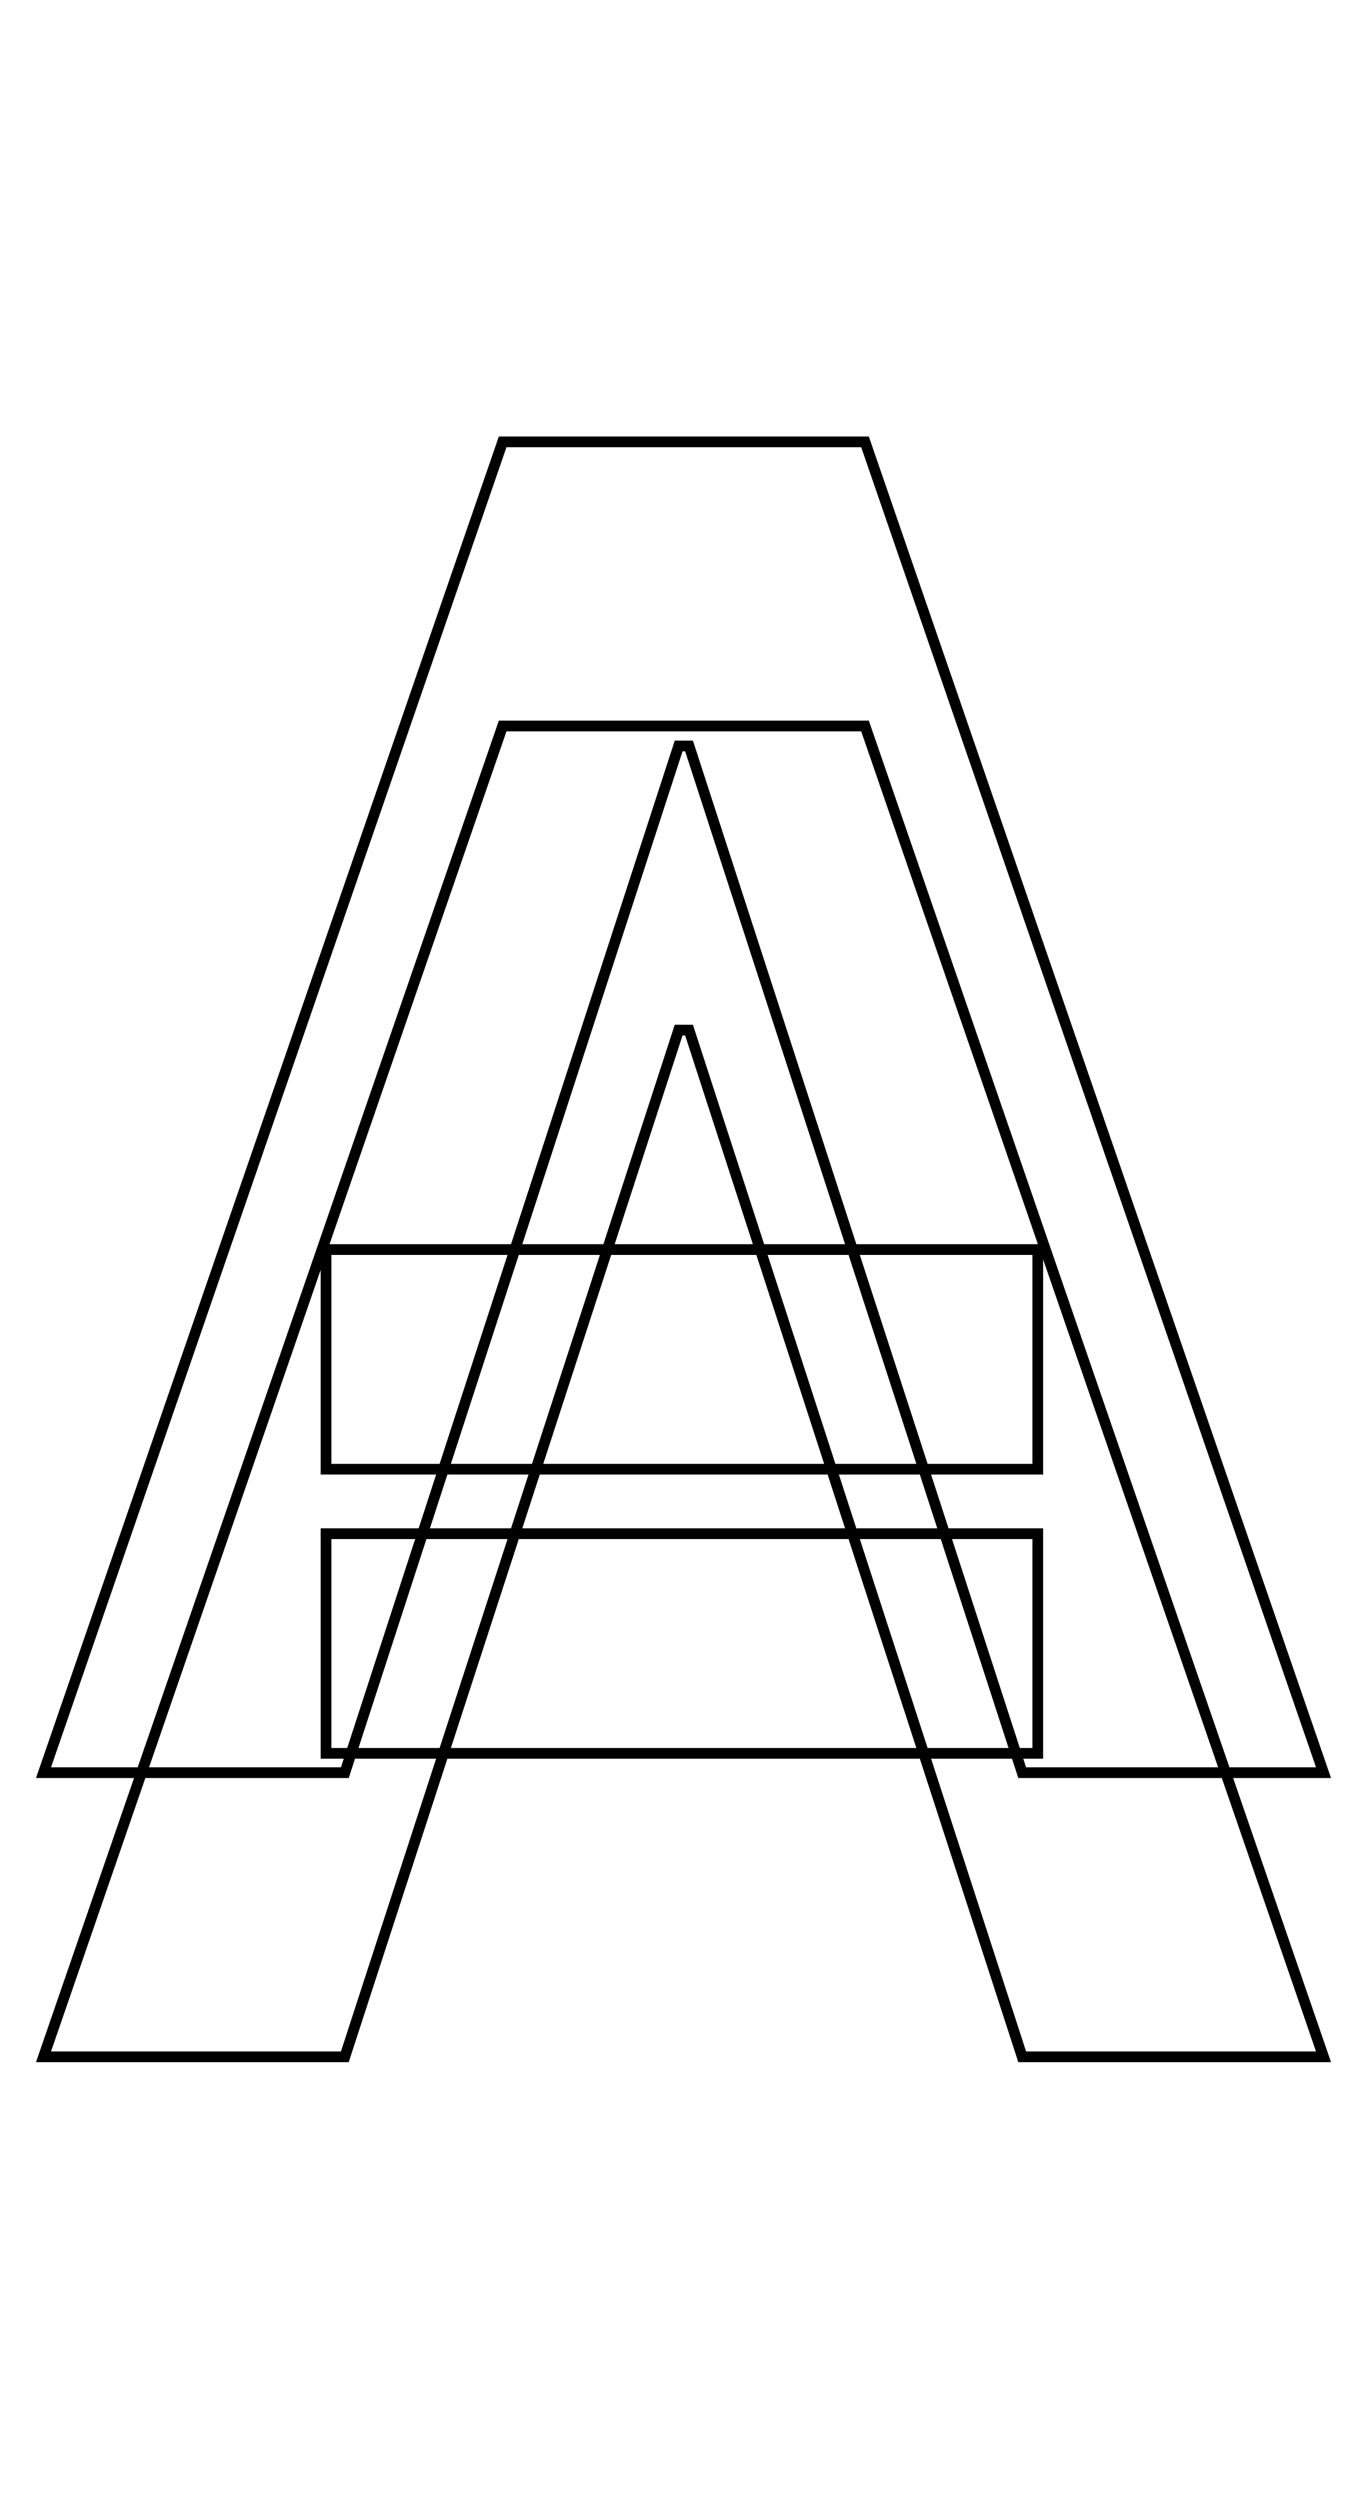 <svg width="766" height="1399" viewBox="0 0 766 1399" fill="none" xmlns="http://www.w3.org/2000/svg">
<path d="M193.091 1151V1154H195.27L195.944 1151.93L193.091 1151ZM24.364 1151L21.528 1150.02L20.154 1154H24.364V1151ZM281.455 406.273V403.273H279.316L278.619 405.294L281.455 406.273ZM484.364 406.273L487.2 405.295L486.503 403.273H484.364V406.273ZM741.091 1151V1154H745.298L743.927 1150.02L741.091 1151ZM572.364 1151L569.51 1151.93L570.184 1154H572.364V1151ZM385.818 576.455L388.672 575.528L387.998 573.455H385.818V576.455ZM380 576.455V573.455H377.821L377.147 575.526L380 576.455ZM182.545 858.273V855.273H179.545V858.273H182.545ZM581.091 858.273H584.091V855.273H581.091V858.273ZM581.091 981.182V984.182H584.091V981.182H581.091ZM182.545 981.182H179.545V984.182H182.545V981.182ZM193.091 1148H24.364V1154H193.091V1148ZM27.199 1151.98L284.29 407.252L278.619 405.294L21.528 1150.02L27.199 1151.98ZM281.455 409.273H484.364V403.273H281.455V409.273ZM481.527 407.25L738.255 1151.98L743.927 1150.02L487.2 405.295L481.527 407.25ZM741.091 1148H572.364V1154H741.091V1148ZM575.217 1150.07L388.672 575.528L382.965 577.381L569.51 1151.93L575.217 1150.07ZM385.818 573.455H380V579.455H385.818V573.455ZM377.147 575.526L190.238 1150.07L195.944 1151.93L382.853 577.383L377.147 575.526ZM182.545 861.273H581.091V855.273H182.545V861.273ZM578.091 858.273V981.182H584.091V858.273H578.091ZM581.091 978.182H182.545V984.182H581.091V978.182ZM185.545 981.182V858.273H179.545V981.182H185.545Z" fill="black"/>
<path d="M193.091 992V995H195.27L195.944 992.928L193.091 992ZM24.364 992L21.528 991.021L20.154 995H24.364V992ZM281.455 247.273V244.273H279.316L278.619 246.294L281.455 247.273ZM484.364 247.273L487.2 246.295L486.503 244.273H484.364V247.273ZM741.091 992V995H745.298L743.927 991.022L741.091 992ZM572.364 992L569.51 992.926L570.184 995H572.364V992ZM385.818 417.455L388.672 416.528L387.998 414.455H385.818V417.455ZM380 417.455V414.455H377.821L377.147 416.526L380 417.455ZM182.545 699.273V696.273H179.545V699.273H182.545ZM581.091 699.273H584.091V696.273H581.091V699.273ZM581.091 822.182V825.182H584.091V822.182H581.091ZM182.545 822.182H179.545V825.182H182.545V822.182ZM193.091 989H24.364V995H193.091V989ZM27.199 992.979L284.29 248.252L278.619 246.294L21.528 991.021L27.199 992.979ZM281.455 250.273H484.364V244.273H281.455V250.273ZM481.527 248.25L738.255 992.978L743.927 991.022L487.2 246.295L481.527 248.25ZM741.091 989H572.364V995H741.091V989ZM575.217 991.074L388.672 416.528L382.965 418.381L569.51 992.926L575.217 991.074ZM385.818 414.455H380V420.455H385.818V414.455ZM377.147 416.526L190.238 991.072L195.944 992.928L382.853 418.383L377.147 416.526ZM182.545 702.273H581.091V696.273H182.545V702.273ZM578.091 699.273V822.182H584.091V699.273H578.091ZM581.091 819.182H182.545V825.182H581.091V819.182ZM185.545 822.182V699.273H179.545V822.182H185.545Z" fill="black"/>
</svg>
